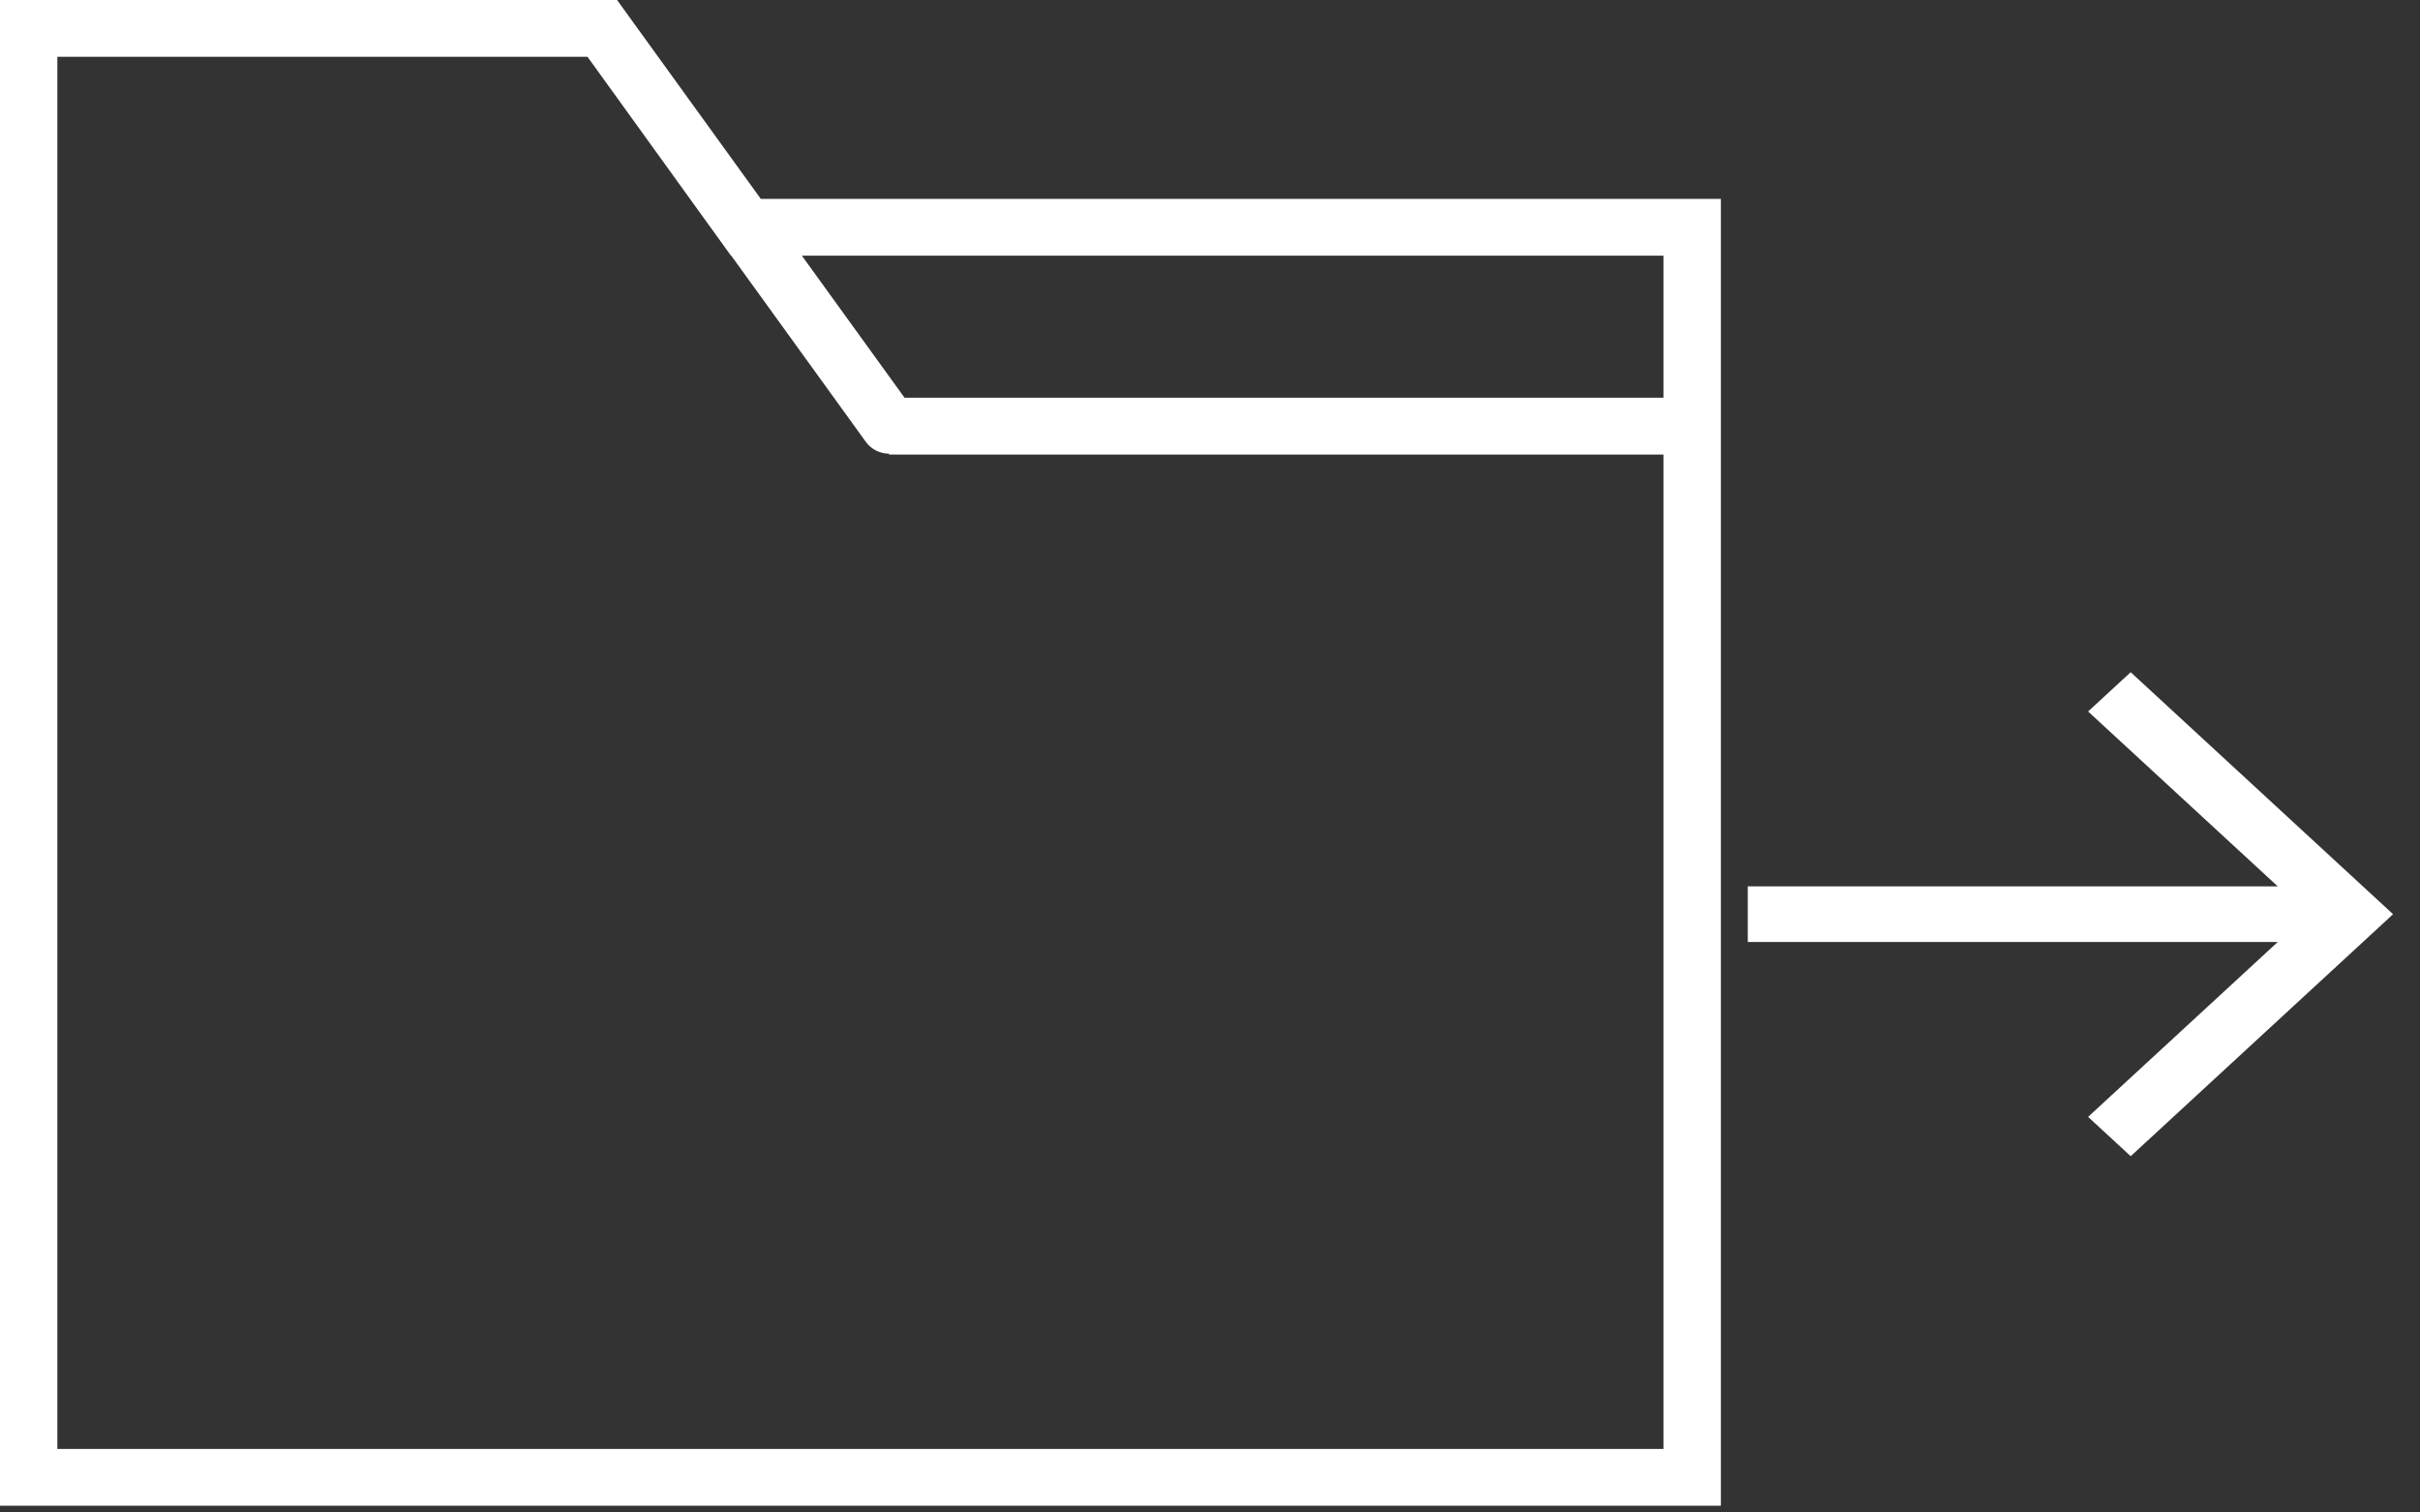 <?xml version="1.0" encoding="UTF-8"?>
<svg width="40px" height="25px" viewBox="0 0 40 25" version="1.1" xmlns="http://www.w3.org/2000/svg" xmlns:xlink="http://www.w3.org/1999/xlink">
    <rect x="0" y="0" width="40" height="25" fill="#333333" stroke="none"/>
    <!-- Generator: Sketch 55.2 (78181) - https://sketchapp.com -->
    <title>Group 10</title>
    <desc>Created with Sketch.</desc>
    <g id="Setup-screens" stroke="none" stroke-width="1" fill="none" fill-rule="evenodd">
        <g id="Recipe" transform="translate(-619, -152)" fill="#FFFFFF" fill-rule="nonzero">
            <g id="Export" transform="translate(603, 142)">
                <g id="folder-copy-2" transform="translate(16, 10)">
                    <g id="Group-10">
                        <path d="M12.575,3.287 L10.341,0.196 L10.341,0.196 L10.2,8.08242362e-13 L-4.79616347e-14,8.08242362e-13 L-4.79616347e-14,24.889 L28.444,24.889 L28.444,3.287 L12.575,3.287 Z M27.496,4.226 L27.496,6.574 L14.951,6.574 L13.254,4.226 L27.496,4.226 Z M0.948,23.95 L0.948,0.939 L9.711,0.939 L12.082,4.226 L12.087,4.226 L14.311,7.303 C14.403,7.431 14.549,7.499 14.696,7.499 L14.696,7.514 L27.496,7.514 L27.496,23.95 L0.948,23.95 Z" id="Shape"></path>
                        <polygon id="Path" transform="translate(34.222, 15.111) rotate(-90) translate(-34.222, -15.111) " points="34.682 18.538 34.682 9.778 33.763 9.778 33.763 18.538 30.872 15.403 30.222 16.107 34.222 20.444 38.222 16.107 37.573 15.403"></polygon>
                    </g>
                </g>
            </g>
        </g>
    </g>
</svg>